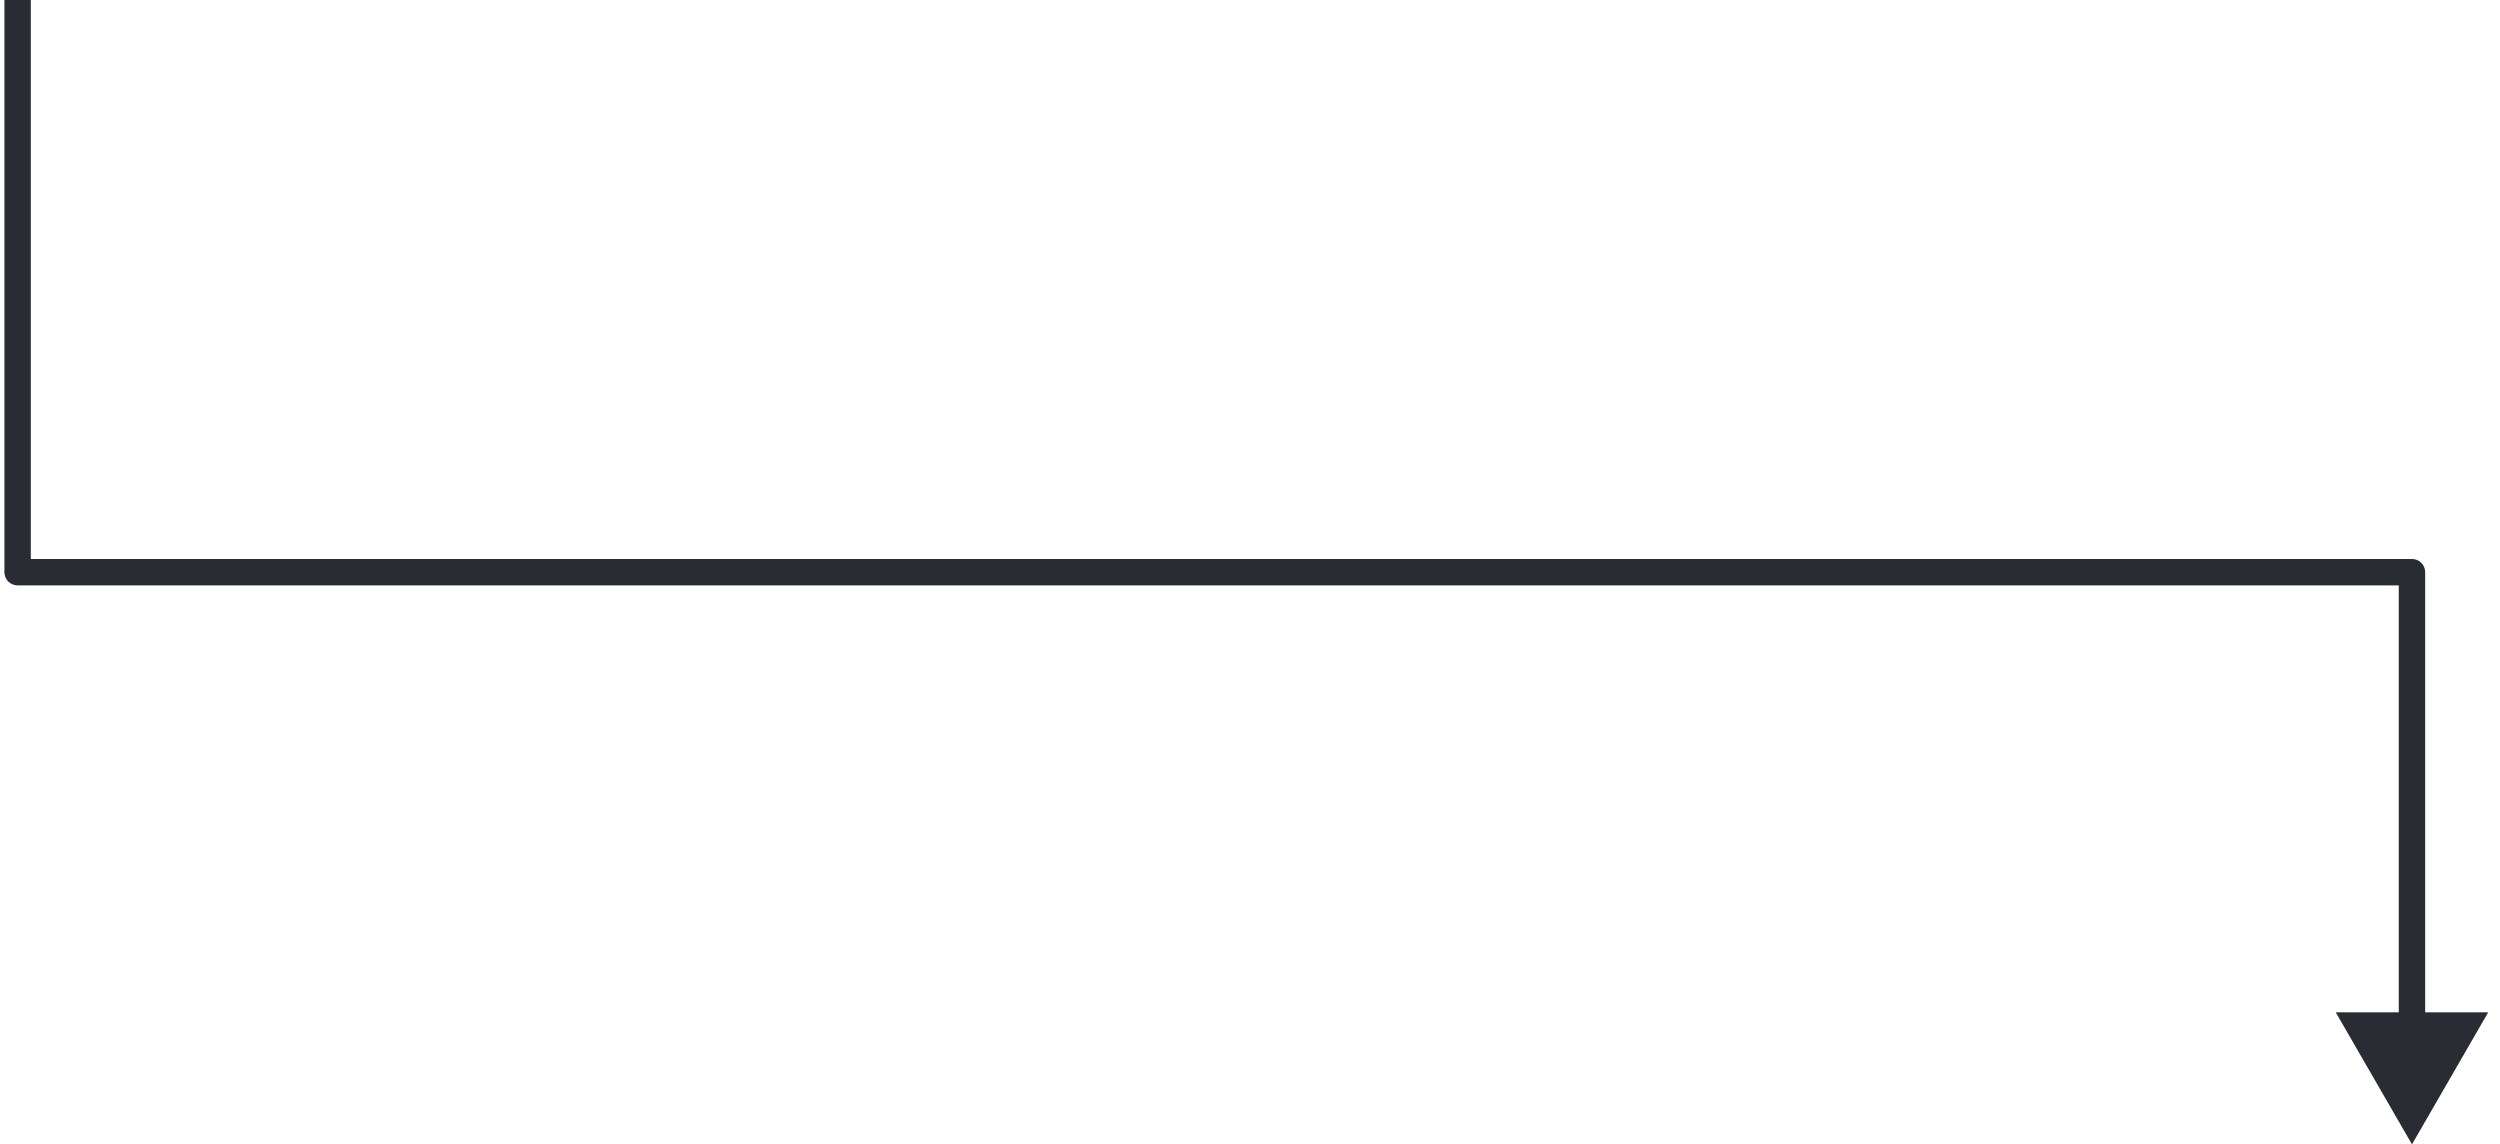 <svg width="142" height="65" viewBox="0 0 142 65" fill="none" xmlns="http://www.w3.org/2000/svg">
<path d="M1 32.5H0.25C0.25 32.914 0.586 33.25 1 33.25L1 32.5ZM137 32.5H137.75C137.75 32.086 137.414 31.75 137 31.75V32.5ZM137 65L141.33 57.5H132.67L137 65ZM0.25 0V32.5H1.75V0H0.25ZM1 33.25H137V31.75H1V33.25ZM136.25 32.5V58.25H137.75V32.5H136.25Z" fill="#292C33"/>
</svg>
